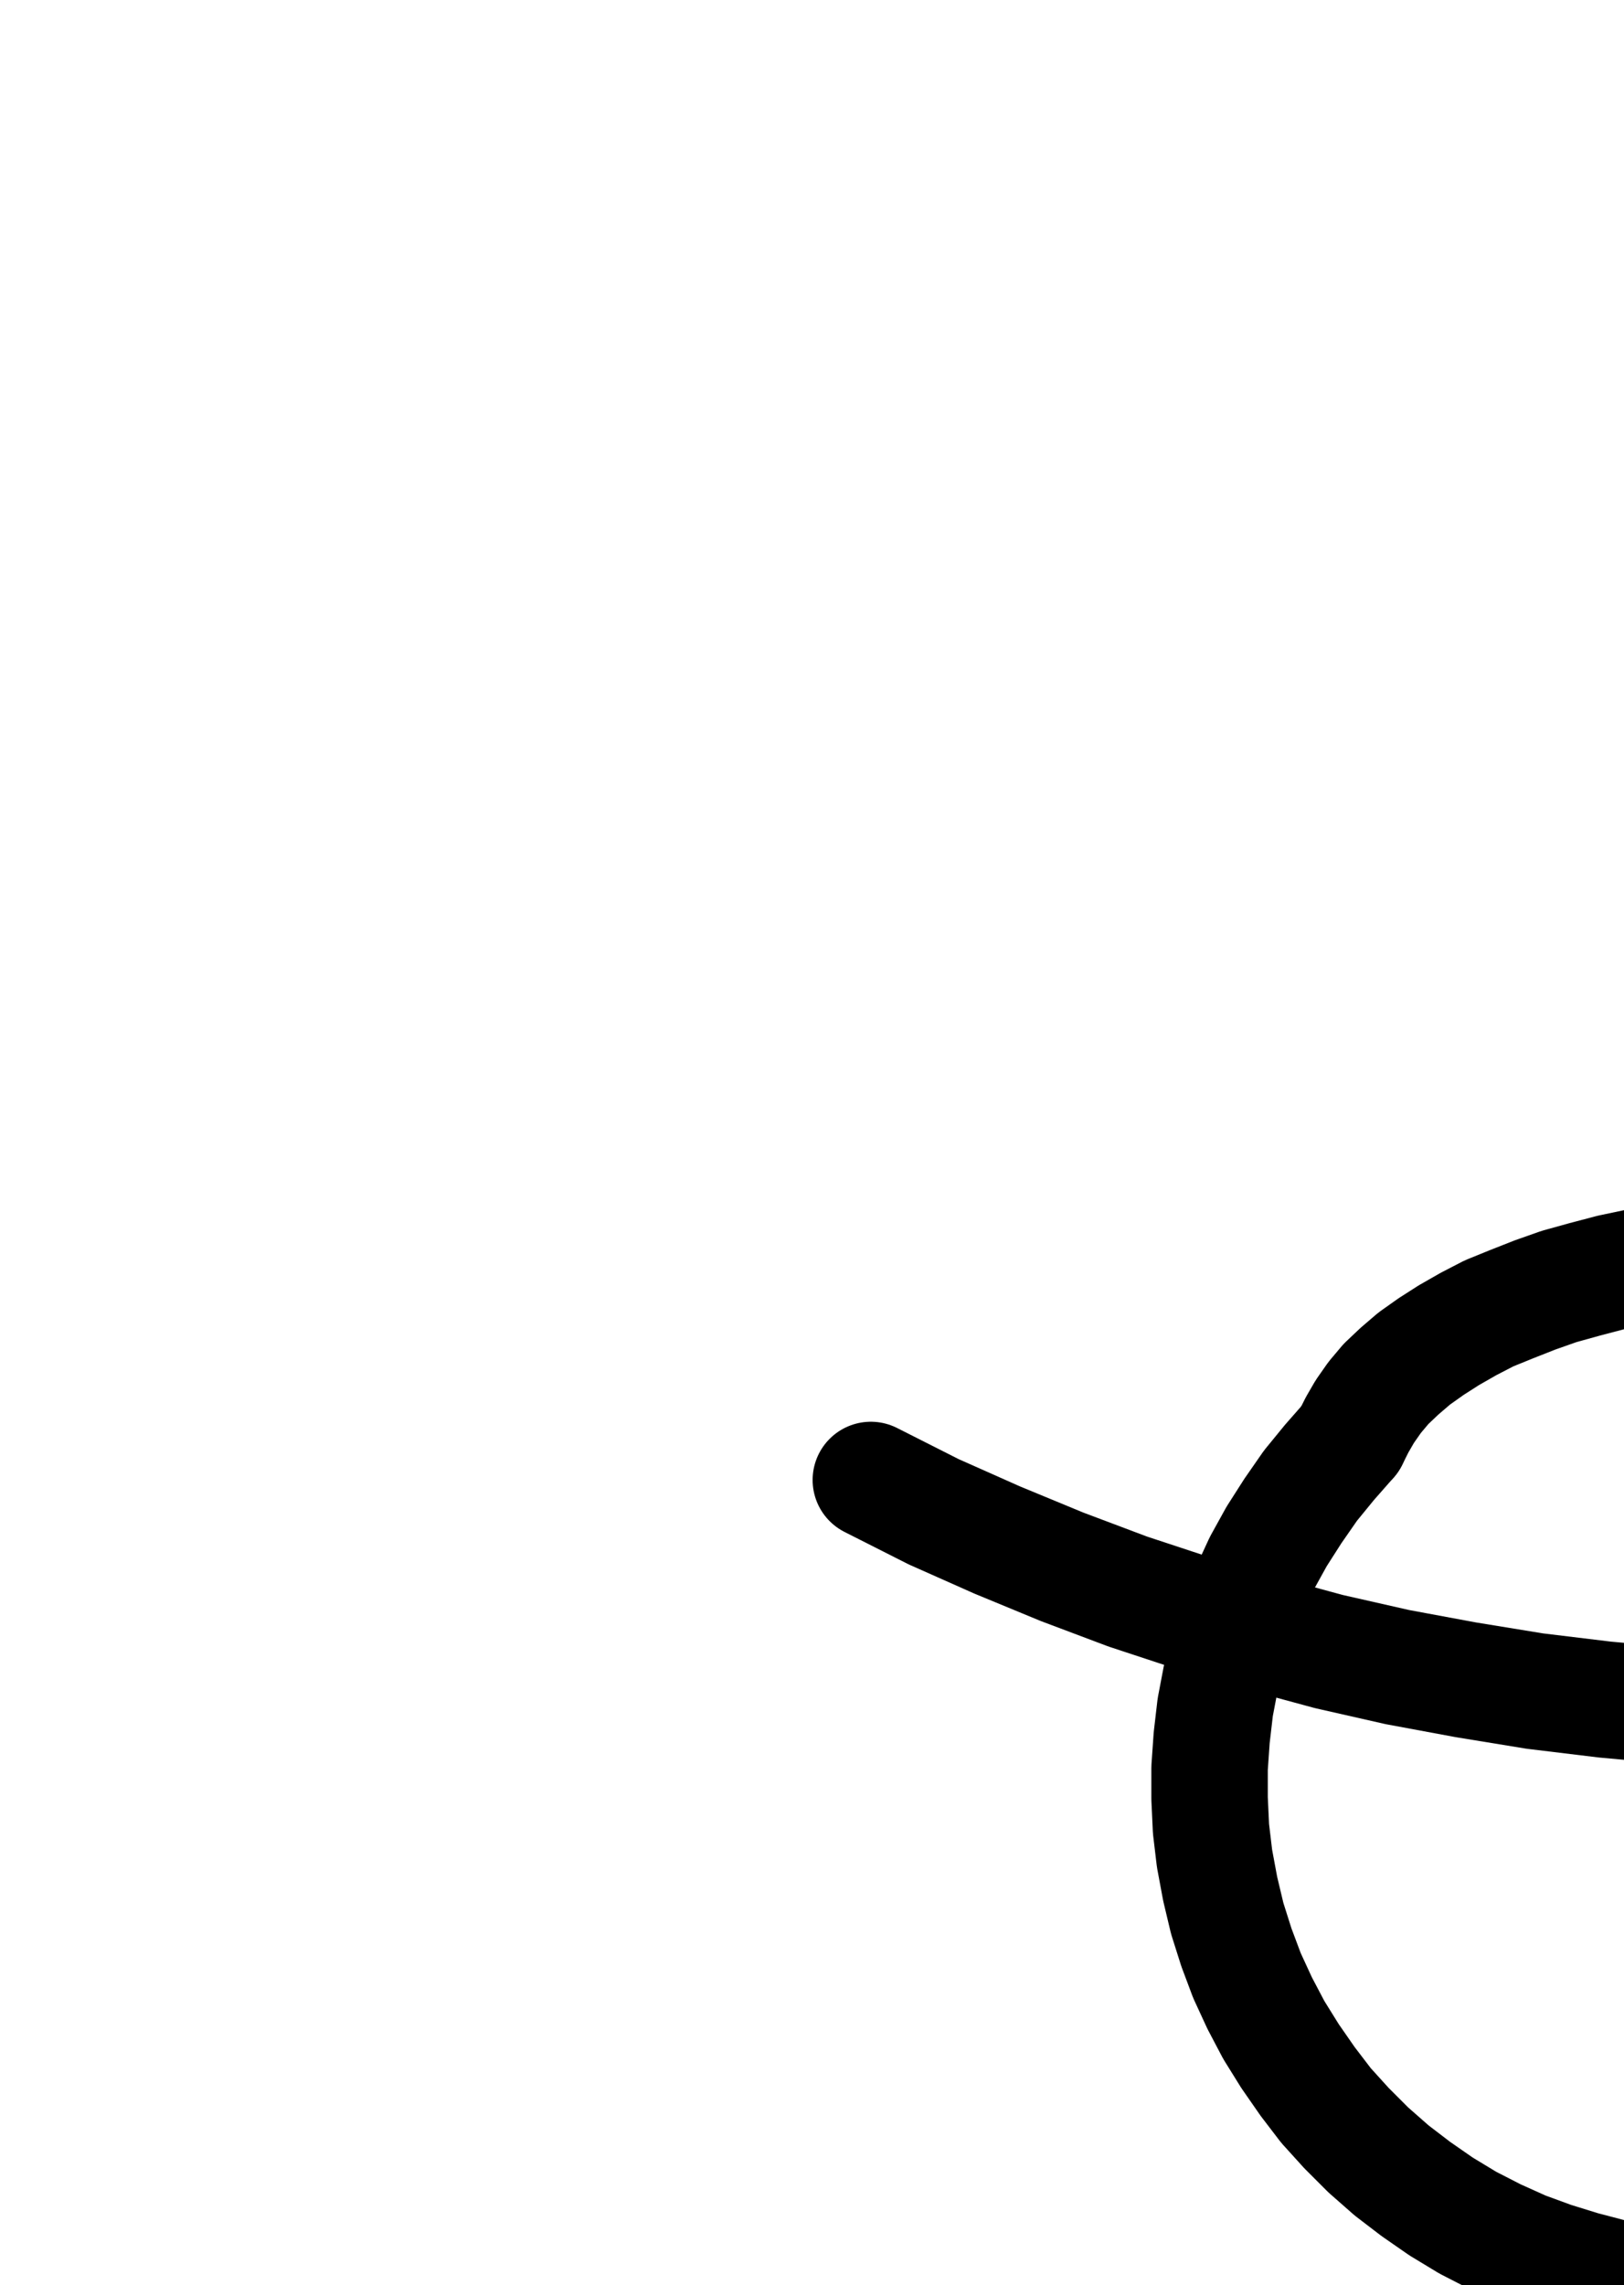 <?xml version="1.0" encoding="UTF-8" standalone="no"?>
<!-- Created with Inkscape (http://www.inkscape.org/) -->

<svg
   version="1.1"
   id="svg1"
   width="368.2"
   height="517.907"
   viewBox="0 0 368.2 517.907"
   sodipodi:docname="Alchahest.pdf"
   xmlns:inkscape="http://www.inkscape.org/namespaces/inkscape"
   xmlns:sodipodi="http://sodipodi.sourceforge.net/DTD/sodipodi-0.dtd"
   xmlns="http://www.w3.org/2000/svg"
   xmlns:svg="http://www.w3.org/2000/svg">
  <defs
     id="defs1">
    <clipPath
       clipPathUnits="userSpaceOnUse"
       id="clipPath2">
      <path
         d="M 0,0.16 V 1122.56 H 793.6 V 0.16 Z"
         transform="translate(-411.36,-495.84)"
         clip-rule="evenodd"
         id="path2" />
    </clipPath>
    <clipPath
       clipPathUnits="userSpaceOnUse"
       id="clipPath4">
      <path
         d="M 0,0.16 V 1122.56 H 793.6 V 0.16 Z"
         transform="translate(-197.44,-443.52)"
         clip-rule="evenodd"
         id="path4" />
    </clipPath>
    <clipPath
       clipPathUnits="userSpaceOnUse"
       id="clipPath6">
      <path
         d="M 0,0.16 V 1122.56 H 793.6 V 0.16 Z"
         transform="translate(-306.08,-434.24)"
         clip-rule="evenodd"
         id="path6" />
    </clipPath>
    <clipPath
       clipPathUnits="userSpaceOnUse"
       id="clipPath8">
      <path
         d="M 0,0.16 V 1122.56 H 793.6 V 0.16 Z"
         transform="translate(-428,-738.08)"
         clip-rule="evenodd"
         id="path8" />
    </clipPath>
    <clipPath
       clipPathUnits="userSpaceOnUse"
       id="clipPath10">
      <path
         d="M 0,0.16 V 1122.56 H 793.6 V 0.16 Z"
         transform="translate(-428,-738.08)"
         clip-rule="evenodd"
         id="path10" />
    </clipPath>
  </defs>
  <sodipodi:namedview
     id="namedview1"
     pagecolor="#505050"
     bordercolor="#eeeeee"
     borderopacity="1"
     inkscape:showpageshadow="0"
     inkscape:pageopacity="0"
     inkscape:pagecheckerboard="0"
     inkscape:deskcolor="#505050">
    <inkscape:page
       x="0"
       y="0"
       inkscape:label="1"
       id="page1"
       width="368.2"
       height="517.907"
       margin="0"
       bleed="0" />
  </sodipodi:namedview>
  <g
     id="g1"
     inkscape:groupmode="layer"
     inkscape:label="1">
    <path
       id="path1"
       d="m 0,0 h 6.88 l 6.72,-0.32 6.56,-0.48 6.56,-0.8 6.56,-0.8 L 39.52,-3.52 45.76,-4.96 51.68,-6.4 57.44,-8 63.04,-9.92 68.32,-12 l 5.12,-2.08 4.8,-2.4 4.32,-2.4 4.16,-2.56 3.84,-2.72 3.36,-2.88 L 96.96,-30.08 99.68,-32.96 101.92,-36.16 l 1.92,-3.2 1.44,-3.2 0.96,-3.2 0.64,-3.2 0.16,-3.36 -0.16,-3.36 -0.64,-3.2 -1.12,-3.2 -1.44,-3.2 -1.92,-3.2 -2.4,-3.04 -2.72,-3.04 -3.04,-3.04 -3.36,-2.72 -3.84,-2.72 -4.16,-2.56 -4.48,-2.56 -4.8,-2.24 -5.12,-2.24 -5.28,-1.92 -5.6,-1.92 -5.76,-1.6 -6.08,-1.44 -6.24,-1.28 -6.24,-1.12 -6.56,-0.96 -6.56,-0.64 -6.56,-0.48 -6.72,-0.32 -6.72,-0.16 -6.72,0.16 -6.72,0.32 -6.72,0.48 -6.56,0.8 -6.4,0.96 -6.4,1.12 -6.08,1.28 -6.08,1.6 -5.76,1.6 -5.44,1.92 -5.28,2.08 -5.12,2.08 -4.64,2.4 -4.48,2.56 -4,2.56 -3.84,2.72 -3.36,2.88 -3.04,2.88 -2.56,3.04 -2.24,3.2 -1.76,3.04 -1.6,3.2"
       style="fill:none;stroke:#000000;stroke-width:26.4;stroke-linecap:round;stroke-linejoin:round;stroke-miterlimit:10;stroke-dasharray:none;stroke-opacity:1"
       transform="translate(411.36,387.72)"
       clip-path="url(#clipPath2)" />
    <path
       id="path3"
       d="m 0,0 14.24,7.2 14.4,6.4 14.72,6.08 14.88,5.6 15.04,4.96 15.2,4.48 15.36,4.16 15.52,3.52 15.52,2.88 L 150.56,47.84 166.4,49.76 182.24,51.2 198.08,52 l 15.84,0.32"
       style="fill:none;stroke:#000000;stroke-width:26.4;stroke-linecap:round;stroke-linejoin:round;stroke-miterlimit:10;stroke-dasharray:none;stroke-opacity:1"
       transform="translate(197.44,335.4)"
       clip-path="url(#clipPath4)" />
    <path
       id="path5"
       d="m 0,0 -4.64,5.28 -4.32,5.28 -4,5.76 -3.68,5.76 L -20,28.16 l -2.88,6.24 -2.56,6.4 -2.08,6.56 -1.76,6.72 -1.28,6.72 L -31.36,67.68 -31.84,74.56 v 6.88 l 0.32,6.88 0.8,6.72 1.28,6.88 1.6,6.72 2.08,6.56 2.4,6.4 2.88,6.24 3.2,6.08 3.68,5.92 4,5.76 4.16,5.44 4.64,5.12 4.96,4.96 5.28,4.64 5.44,4.16 5.76,4 6.08,3.68 6.24,3.2 6.4,2.88 6.56,2.4 6.72,2.08 6.72,1.76 6.88,1.28 7.04,0.96 7.04,0.32 h 6.88"
       style="fill:none;stroke:#000000;stroke-width:26.4;stroke-linecap:round;stroke-linejoin:round;stroke-miterlimit:10;stroke-dasharray:none;stroke-opacity:1"
       transform="translate(306.08,326.12)"
       clip-path="url(#clipPath6)" />
    <path
       id="path7"
       d="m 0,0 4,-2.56 3.68,-3.04 3.36,-3.36 3.2,-3.52 2.88,-3.84 2.56,-4 2.24,-4.16 1.92,-4.32 1.44,-4.48 1.12,-4.64 0.96,-4.64 0.32,-4.64 0.16,-4.64 -0.32,-4.8 -0.64,-4.64 -1.12,-4.64 -1.44,-4.48 -1.76,-4.32 -2.08,-4.32 -2.4,-4 -2.72,-3.84 -3.04,-3.68 L 8.96,-94.08 5.44,-97.12 1.6,-100 l -4,-2.56 -4.32,-2.24 -4.32,-1.92 -4.48,-1.6 -4.8,-1.28 -4.64,-0.96 -4.8,-0.48 -4.96,-0.32"
       style="fill:none;stroke:#000000;stroke-width:26.4;stroke-linecap:round;stroke-linejoin:round;stroke-miterlimit:10;stroke-dasharray:none;stroke-opacity:1"
       transform="translate(428,629.96)"
       clip-path="url(#clipPath8)" />
    <path
       id="path9"
       d="m 0,0 -3.84,2.24 -3.68,2.4 -3.68,2.56 -3.36,3.04 -3.04,3.04 -2.88,3.52 -2.56,3.52 -2.24,3.84 -1.92,3.84 -1.76,4.16 -1.28,4.16 -0.96,4.32 -0.64,4.32 -0.16,4.32 v 4.48 l 0.48,4.32 0.8,4.32 1.12,4.32 1.44,4 1.76,4.16 2.08,3.84 2.4,3.68 2.72,3.52 2.88,3.36 3.2,3.04 3.52,2.72 3.52,2.56 4,2.24 4,1.92 4.16,1.76 4.16,1.28 4.48,0.96 4.32,0.64"
       style="fill:none;stroke:#000000;stroke-width:26.4;stroke-linecap:round;stroke-linejoin:round;stroke-miterlimit:10;stroke-dasharray:none;stroke-opacity:1"
       transform="translate(428,629.96)"
       clip-path="url(#clipPath10)" />
  </g>
</svg>
